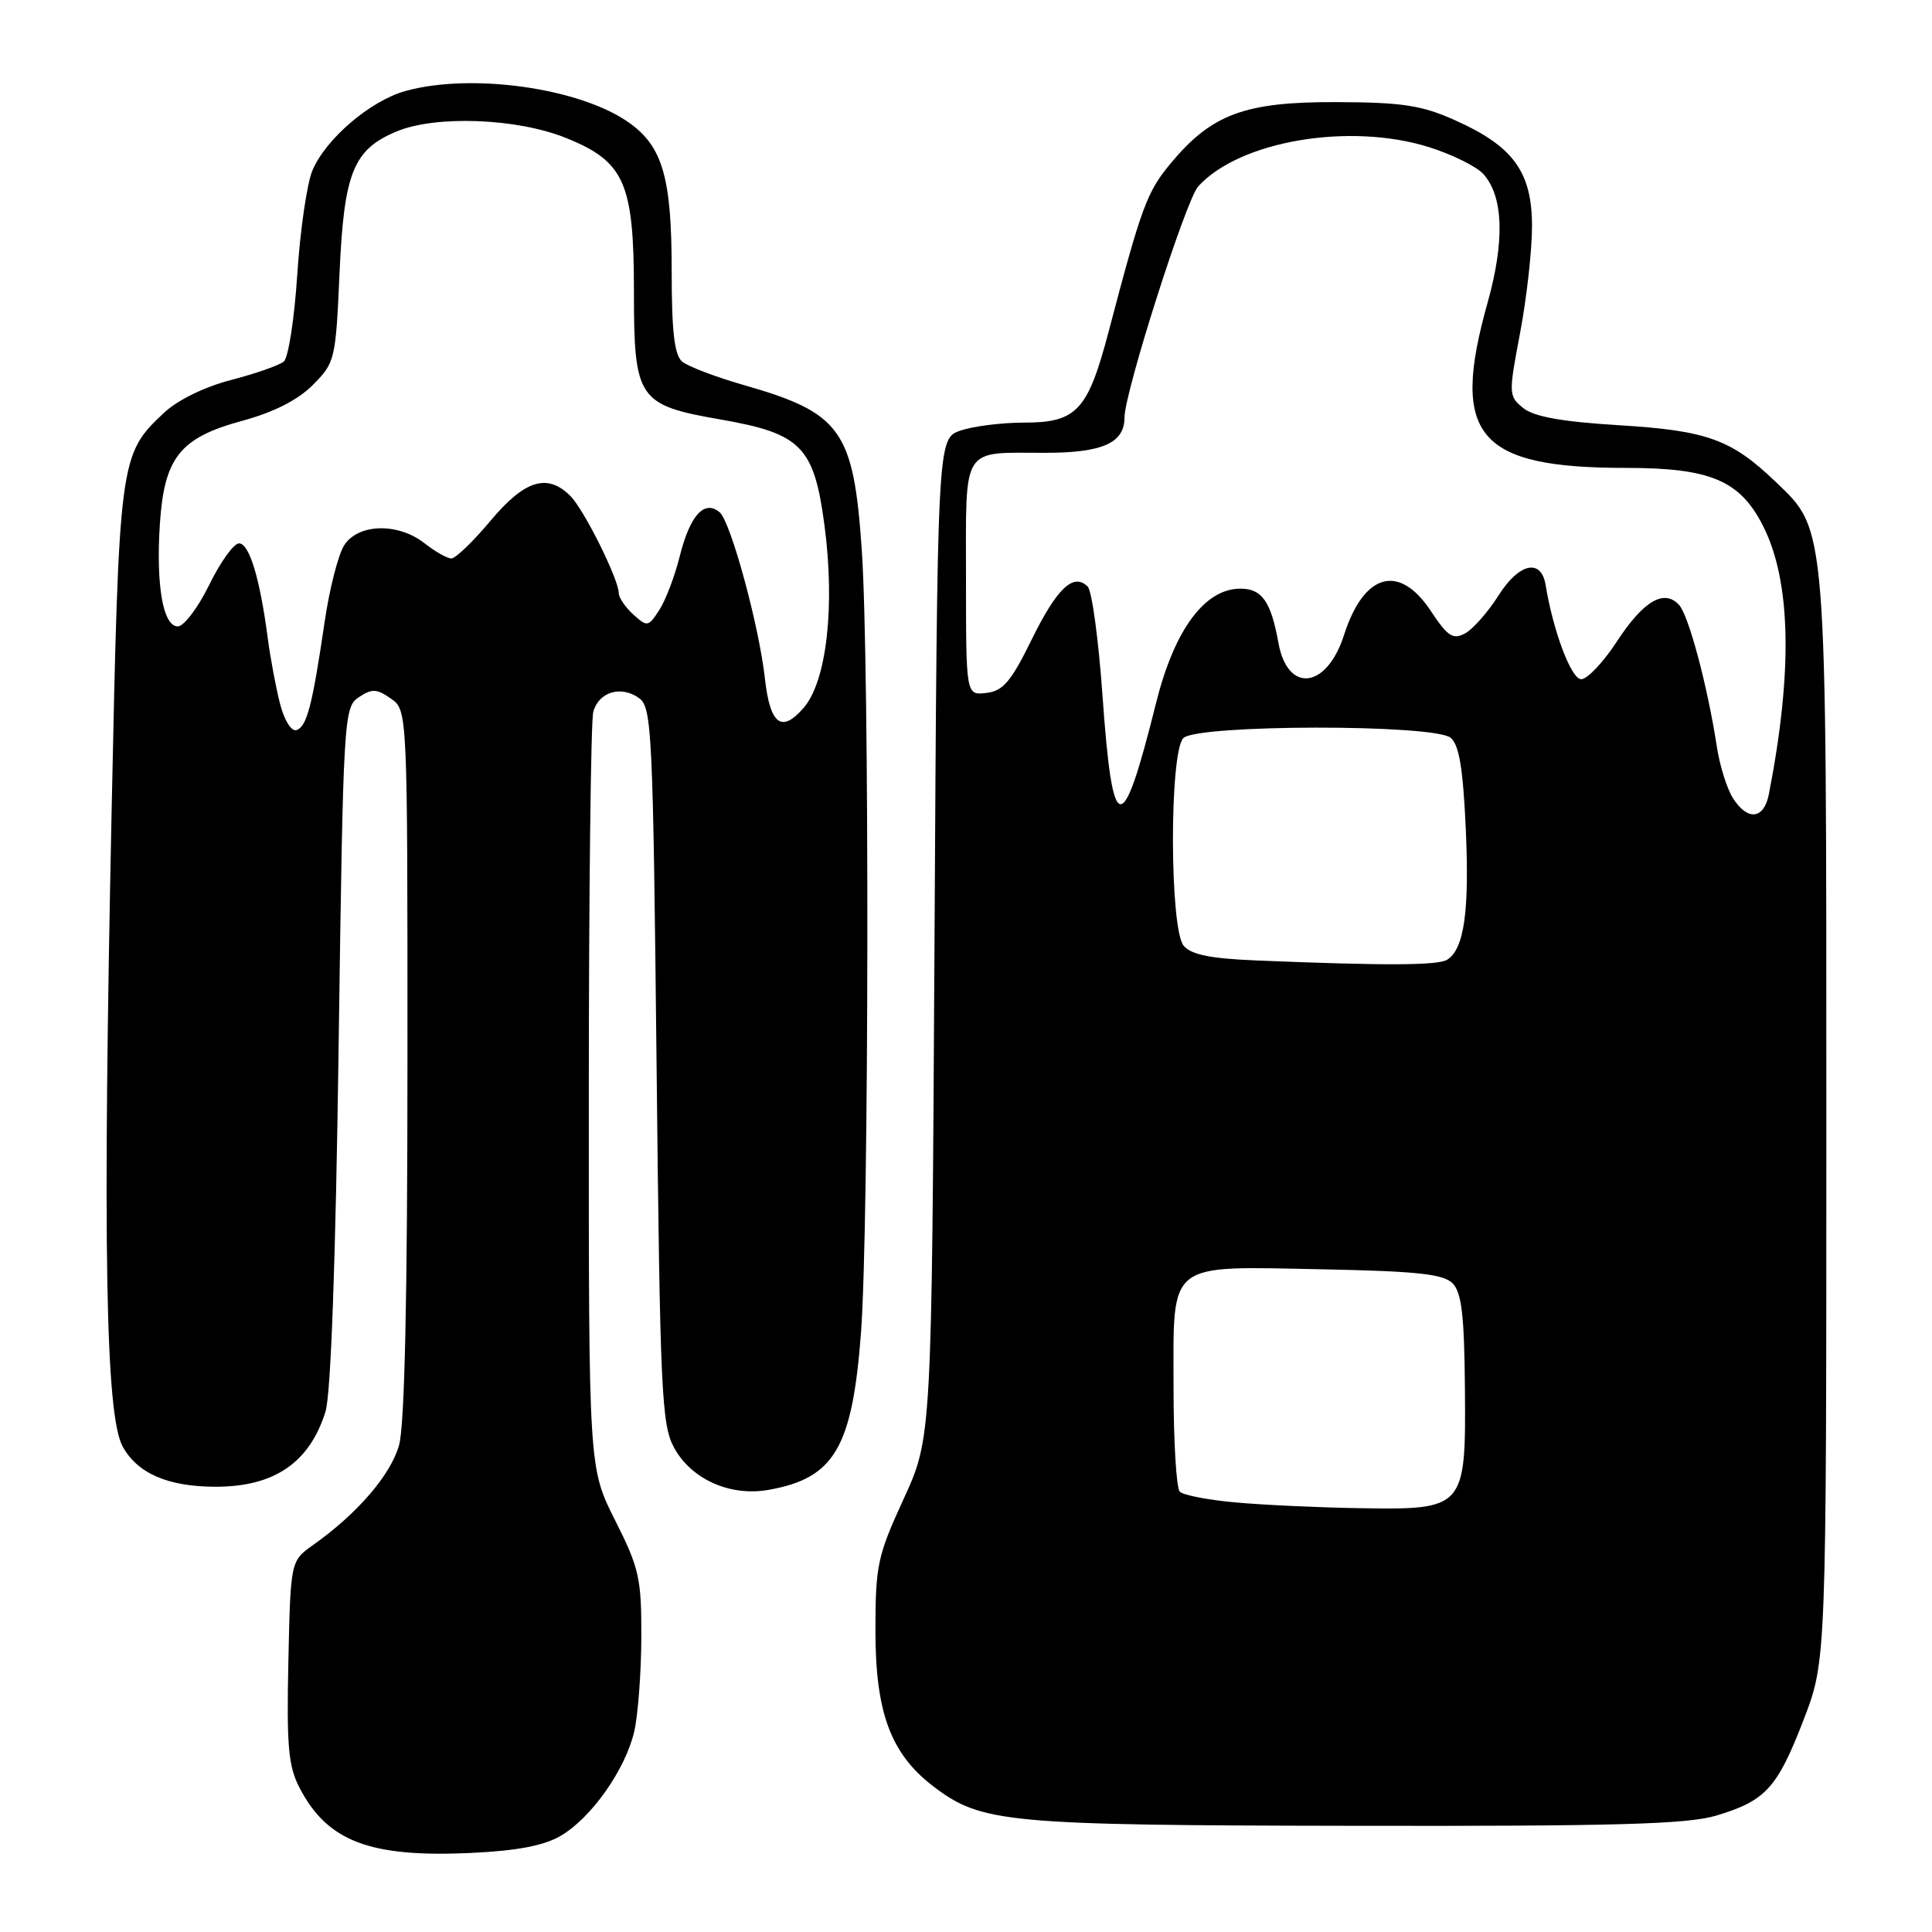 <?xml version="1.0" encoding="UTF-8" standalone="no"?>
<!DOCTYPE svg PUBLIC "-//W3C//DTD SVG 1.1//EN" "http://www.w3.org/Graphics/SVG/1.1/DTD/svg11.dtd" >
<svg xmlns="http://www.w3.org/2000/svg" xmlns:xlink="http://www.w3.org/1999/xlink" version="1.1" viewBox="0 0 256 256">
 <g >
 <path fill="currentColor"
d=" M 74.29 243.26 C 78.35 240.89 82.87 234.48 84.04 229.43 C 84.54 227.27 84.96 221.65 84.98 216.94 C 85.00 209.13 84.70 207.78 81.50 201.44 C 78.01 194.50 78.01 194.50 78.02 145.50 C 78.02 118.55 78.29 95.53 78.61 94.34 C 79.32 91.67 82.31 90.78 84.70 92.52 C 86.38 93.75 86.53 97.11 87.00 141.17 C 87.46 184.45 87.66 188.78 89.32 191.83 C 91.60 196.01 96.74 198.31 101.80 197.42 C 110.56 195.89 112.94 191.85 114.09 176.55 C 115.15 162.32 115.23 88.03 114.19 72.87 C 113.10 56.99 111.47 54.71 98.52 51.01 C 94.83 49.95 91.18 48.56 90.40 47.92 C 89.36 47.05 89.00 43.99 89.00 35.85 C 89.00 23.57 87.81 19.42 83.36 16.26 C 76.90 11.66 62.50 9.62 53.72 12.06 C 49.06 13.35 43.14 18.42 41.39 22.61 C 40.67 24.33 39.77 30.53 39.39 36.37 C 39.01 42.22 38.21 47.41 37.60 47.91 C 37.00 48.41 33.85 49.51 30.62 50.35 C 27.11 51.26 23.53 53.01 21.74 54.69 C 15.82 60.25 15.77 60.66 14.79 107.50 C 13.59 164.93 13.98 187.48 16.24 191.64 C 18.18 195.23 22.26 197.00 28.58 197.00 C 36.35 197.00 41.01 193.82 43.13 187.05 C 43.84 184.80 44.48 167.08 44.87 138.62 C 45.48 94.86 45.55 93.71 47.55 92.38 C 49.29 91.23 49.92 91.25 51.80 92.57 C 54.00 94.11 54.00 94.11 53.99 140.81 C 53.99 171.79 53.62 188.84 52.88 191.48 C 51.79 195.41 47.37 200.55 41.50 204.71 C 38.50 206.84 38.50 206.84 38.21 220.17 C 37.97 231.41 38.20 234.04 39.71 236.93 C 43.40 244.00 49.01 246.13 62.30 245.53 C 68.50 245.24 72.05 244.57 74.29 243.26 Z  M 227.44 240.57 C 233.97 238.60 235.50 236.92 238.98 227.90 C 242.00 220.06 242.00 220.06 242.00 148.71 C 242.00 68.84 242.12 70.40 235.28 63.84 C 229.40 58.21 226.20 57.05 214.45 56.34 C 206.93 55.88 203.25 55.21 201.84 54.07 C 199.89 52.49 199.88 52.23 201.42 44.11 C 202.29 39.53 203.00 33.16 203.00 29.97 C 203.00 22.78 200.51 19.36 192.77 15.92 C 188.35 13.94 185.81 13.56 177.00 13.53 C 164.90 13.49 160.52 15.13 155.06 21.72 C 151.97 25.45 151.24 27.44 146.91 43.90 C 144.14 54.43 142.68 56.00 135.65 56.00 C 132.71 56.00 128.93 56.48 127.25 57.06 C 124.20 58.13 124.20 58.13 123.83 124.31 C 123.46 190.50 123.46 190.50 119.73 198.63 C 116.27 206.16 116.00 207.43 116.00 216.06 C 116.00 226.94 118.03 232.39 123.67 236.70 C 130.05 241.56 133.21 241.86 179.59 241.93 C 214.23 241.99 223.61 241.72 227.44 240.57 Z  M 37.12 93.31 C 36.58 91.22 35.83 87.25 35.47 84.50 C 34.44 76.63 33.03 72.00 31.67 72.00 C 30.98 72.00 29.20 74.47 27.72 77.50 C 26.24 80.53 24.36 83.00 23.56 83.00 C 21.61 83.00 20.66 77.61 21.18 69.49 C 21.75 60.64 23.83 58.01 32.06 55.77 C 36.26 54.63 39.45 53.02 41.44 51.02 C 44.39 48.07 44.48 47.69 44.99 36.19 C 45.58 22.87 46.81 19.81 52.55 17.42 C 57.74 15.25 68.51 15.66 75.00 18.28 C 82.76 21.41 84.00 24.22 84.00 38.64 C 84.00 52.91 84.53 53.68 95.51 55.59 C 106.18 57.45 107.87 59.18 109.25 69.63 C 110.67 80.36 109.53 90.28 106.49 93.79 C 103.55 97.18 102.04 96.03 101.35 89.87 C 100.56 82.82 96.81 69.09 95.35 67.87 C 93.31 66.18 91.42 68.29 90.05 73.78 C 89.40 76.38 88.19 79.55 87.36 80.83 C 85.91 83.07 85.76 83.09 83.92 81.43 C 82.86 80.47 82.00 79.20 81.99 78.60 C 81.97 76.73 77.39 67.53 75.58 65.72 C 72.53 62.67 69.52 63.60 65.00 69.00 C 62.70 71.75 60.36 74.00 59.81 74.00 C 59.27 74.00 57.67 73.10 56.27 72.00 C 52.76 69.23 47.46 69.36 45.61 72.25 C 44.81 73.49 43.64 78.10 43.00 82.50 C 41.39 93.48 40.66 96.28 39.29 96.74 C 38.62 96.96 37.69 95.49 37.12 93.31 Z  M 163.83 199.09 C 160.16 198.77 156.79 198.12 156.33 197.66 C 155.87 197.20 155.50 190.98 155.50 183.83 C 155.50 166.94 154.43 167.79 175.22 168.19 C 187.73 168.44 191.25 168.81 192.47 170.04 C 193.67 171.24 194.03 174.27 194.11 183.99 C 194.24 199.92 194.11 200.07 180.14 199.84 C 174.84 199.76 167.50 199.42 163.83 199.09 Z  M 166.34 127.26 C 160.36 127.01 157.82 126.49 156.84 125.31 C 154.97 123.06 154.94 99.66 156.80 97.80 C 158.63 95.98 190.02 95.94 192.22 97.76 C 193.34 98.70 193.86 101.82 194.22 109.76 C 194.72 120.75 194.01 125.74 191.77 127.16 C 190.55 127.94 183.58 127.97 166.34 127.26 Z  M 229.62 105.75 C 228.83 104.51 227.88 101.47 227.50 99.00 C 226.27 90.95 223.76 81.53 222.48 80.15 C 220.49 78.01 217.76 79.62 214.24 85.01 C 212.45 87.75 210.33 90.00 209.52 90.00 C 208.20 90.00 205.81 83.66 204.80 77.51 C 204.22 73.95 201.27 74.61 198.57 78.89 C 197.17 81.10 195.17 83.37 194.13 83.93 C 192.53 84.79 191.82 84.33 189.60 80.97 C 185.40 74.62 180.72 75.92 178.08 84.17 C 175.79 91.29 170.61 91.90 169.40 85.19 C 168.41 79.70 167.22 78.00 164.36 78.00 C 159.63 78.00 155.61 83.44 153.19 93.13 C 148.66 111.30 147.43 111.11 146.08 92.08 C 145.56 84.74 144.68 78.28 144.13 77.73 C 142.25 75.85 140.06 77.92 136.72 84.71 C 133.97 90.32 132.92 91.56 130.69 91.82 C 128.00 92.13 128.00 92.13 128.00 76.67 C 128.00 58.85 127.28 60.00 138.51 60.00 C 146.08 60.00 149.00 58.70 149.00 55.33 C 149.00 52.01 157.13 26.52 158.76 24.71 C 164.22 18.67 178.82 16.19 189.36 19.50 C 192.41 20.46 195.65 22.06 196.54 23.05 C 199.21 26.00 199.41 31.91 197.11 40.12 C 192.16 57.74 195.74 62.00 215.49 62.00 C 226.66 62.00 230.58 63.67 233.63 69.72 C 237.32 77.03 237.57 88.93 234.38 105.25 C 233.73 108.58 231.56 108.81 229.62 105.75 Z "/>
</g>
</svg>
